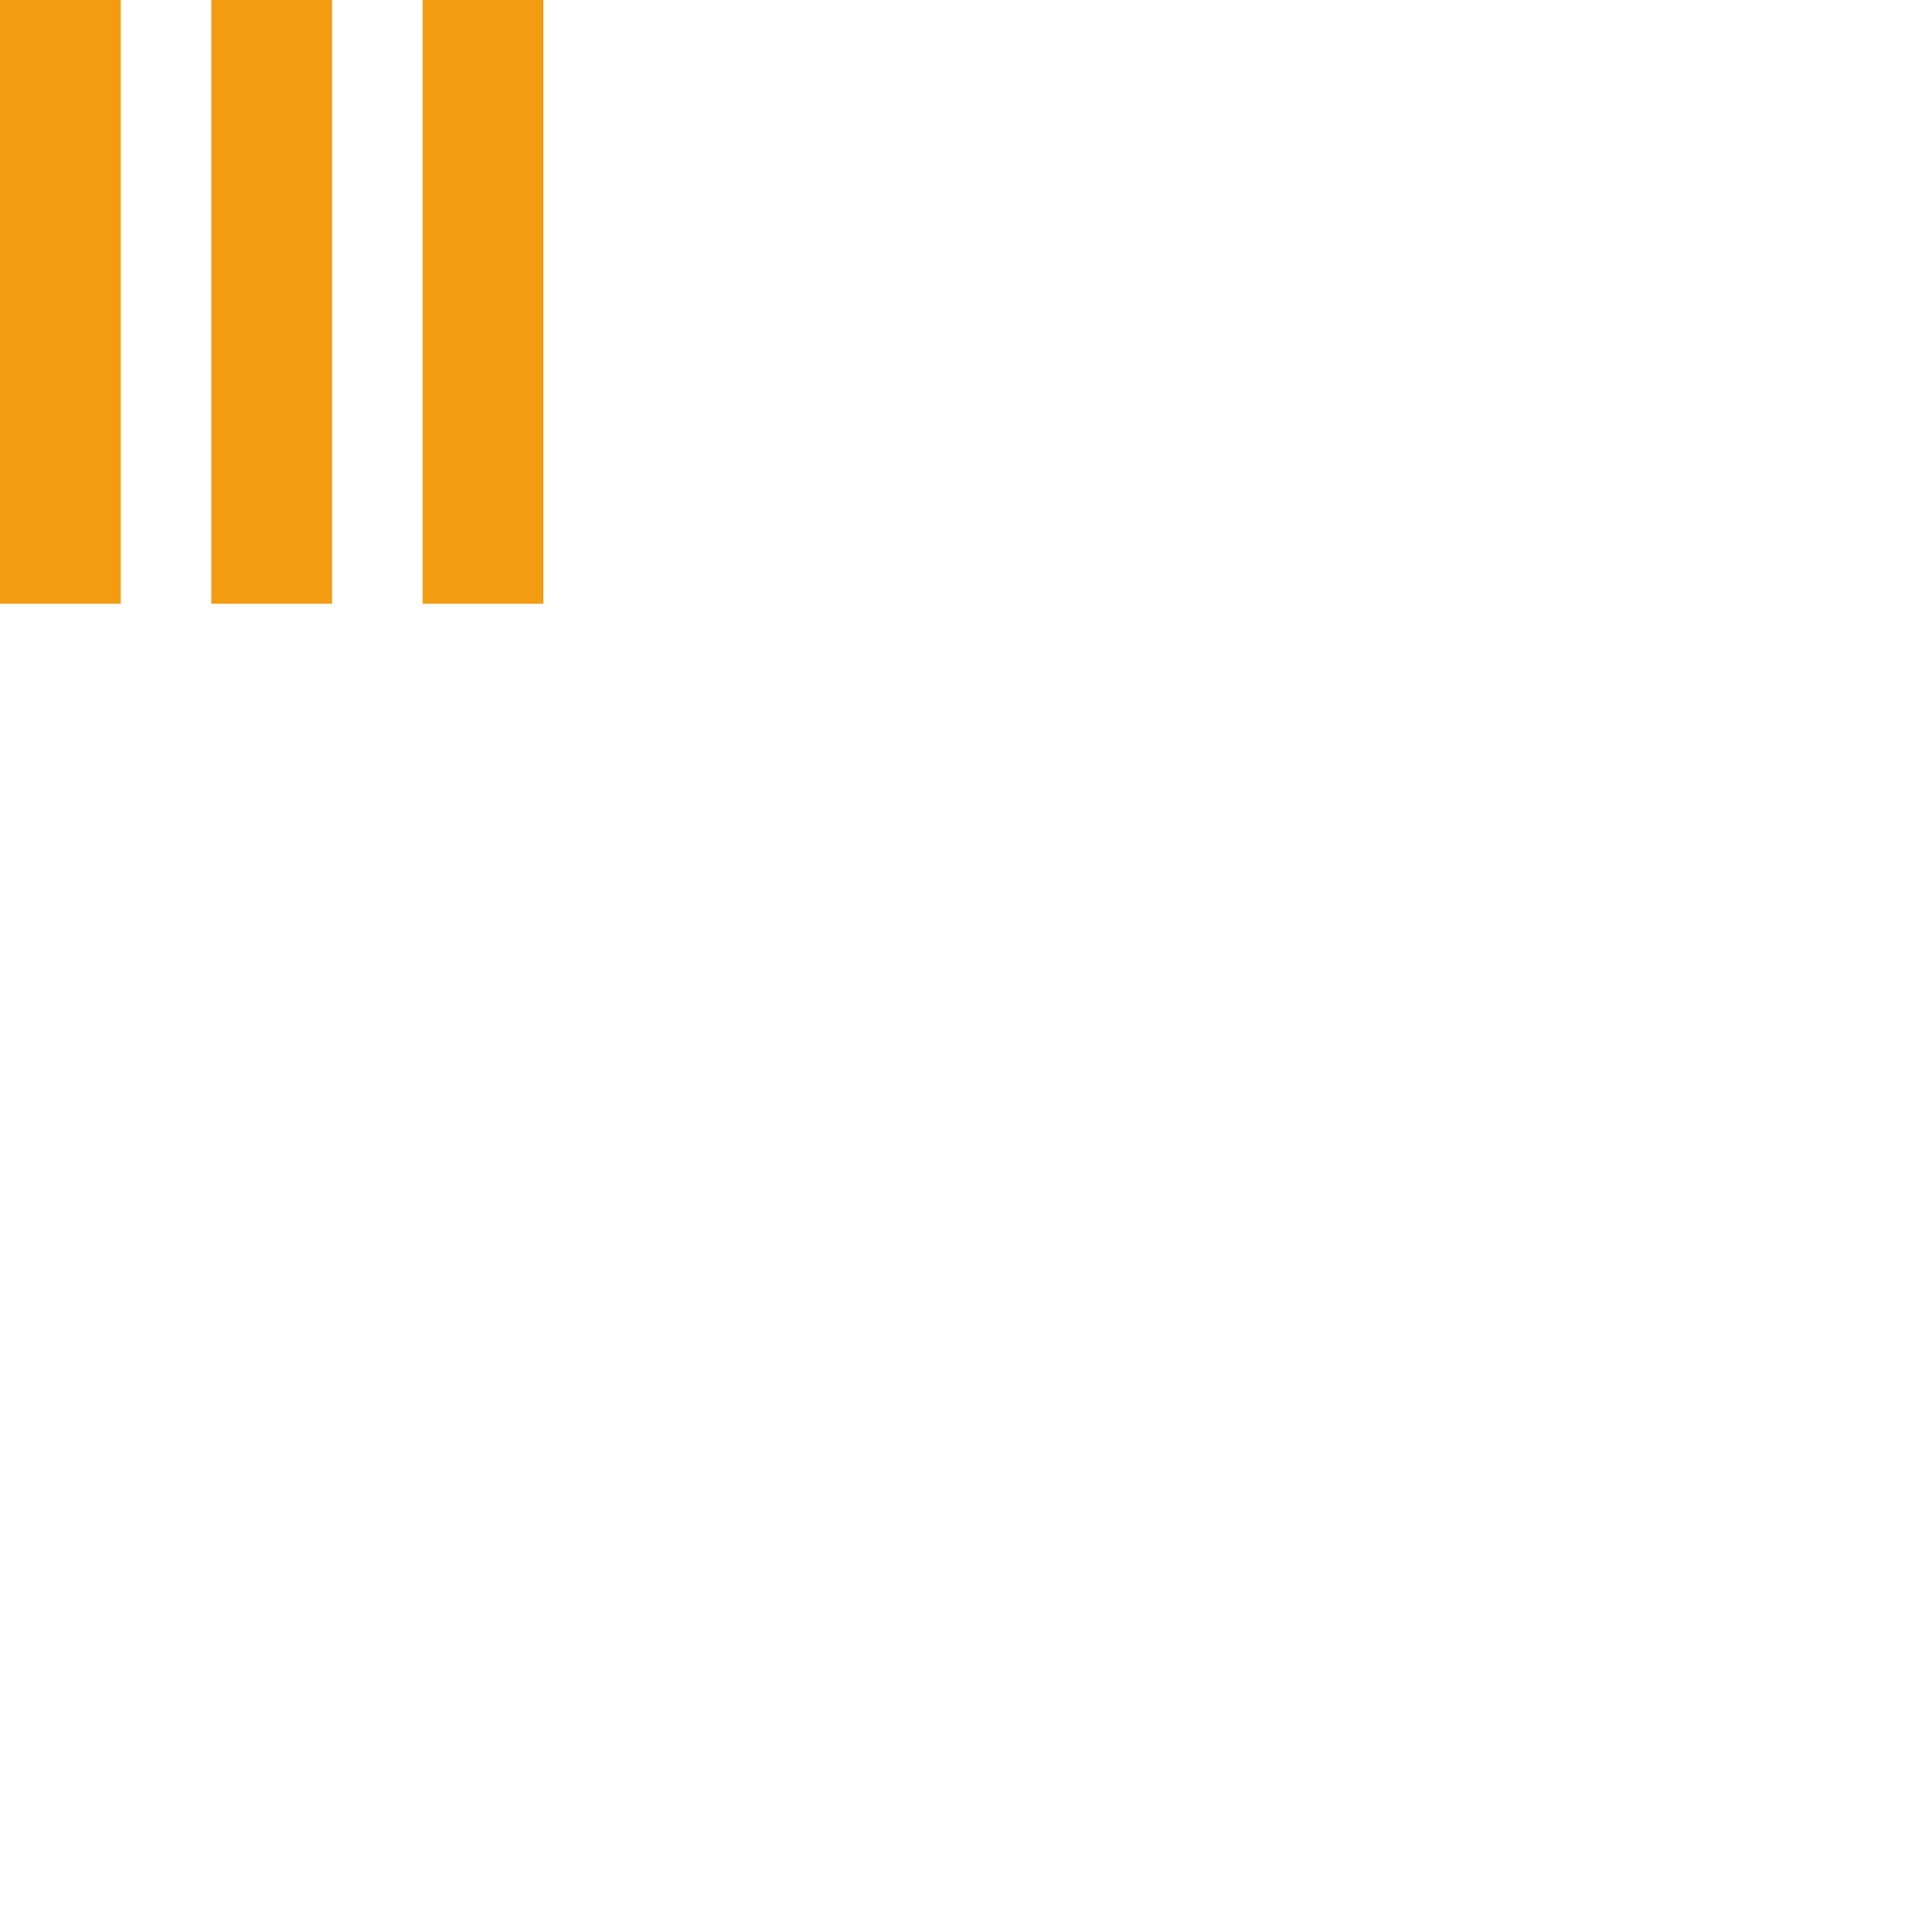 <svg version="1.1" xmlns="http://www.w3.org/2000/svg" width="64" height="64"  fill="#f39c12">
  <rect x="0" y="0" width="4" height="20">
    <animate attributeName="opacity" attributeType="XML" values="1; .2; 1" begin="0s" dur="0.6s" repeatCount="indefinite"></animate>
  </rect>
  <rect x="7" y="0" width="4" height="20">
    <animate attributeName="opacity" attributeType="XML" values="1; .2; 1" begin="0.2s" dur="0.6s" repeatCount="indefinite"></animate>
  </rect>
  <rect x="14" y="0" width="4" height="20">
    <animate attributeName="opacity" attributeType="XML" values="1; .2; 1" begin="0.4s" dur="0.6s" repeatCount="indefinite"></animate>
  </rect>
</svg>